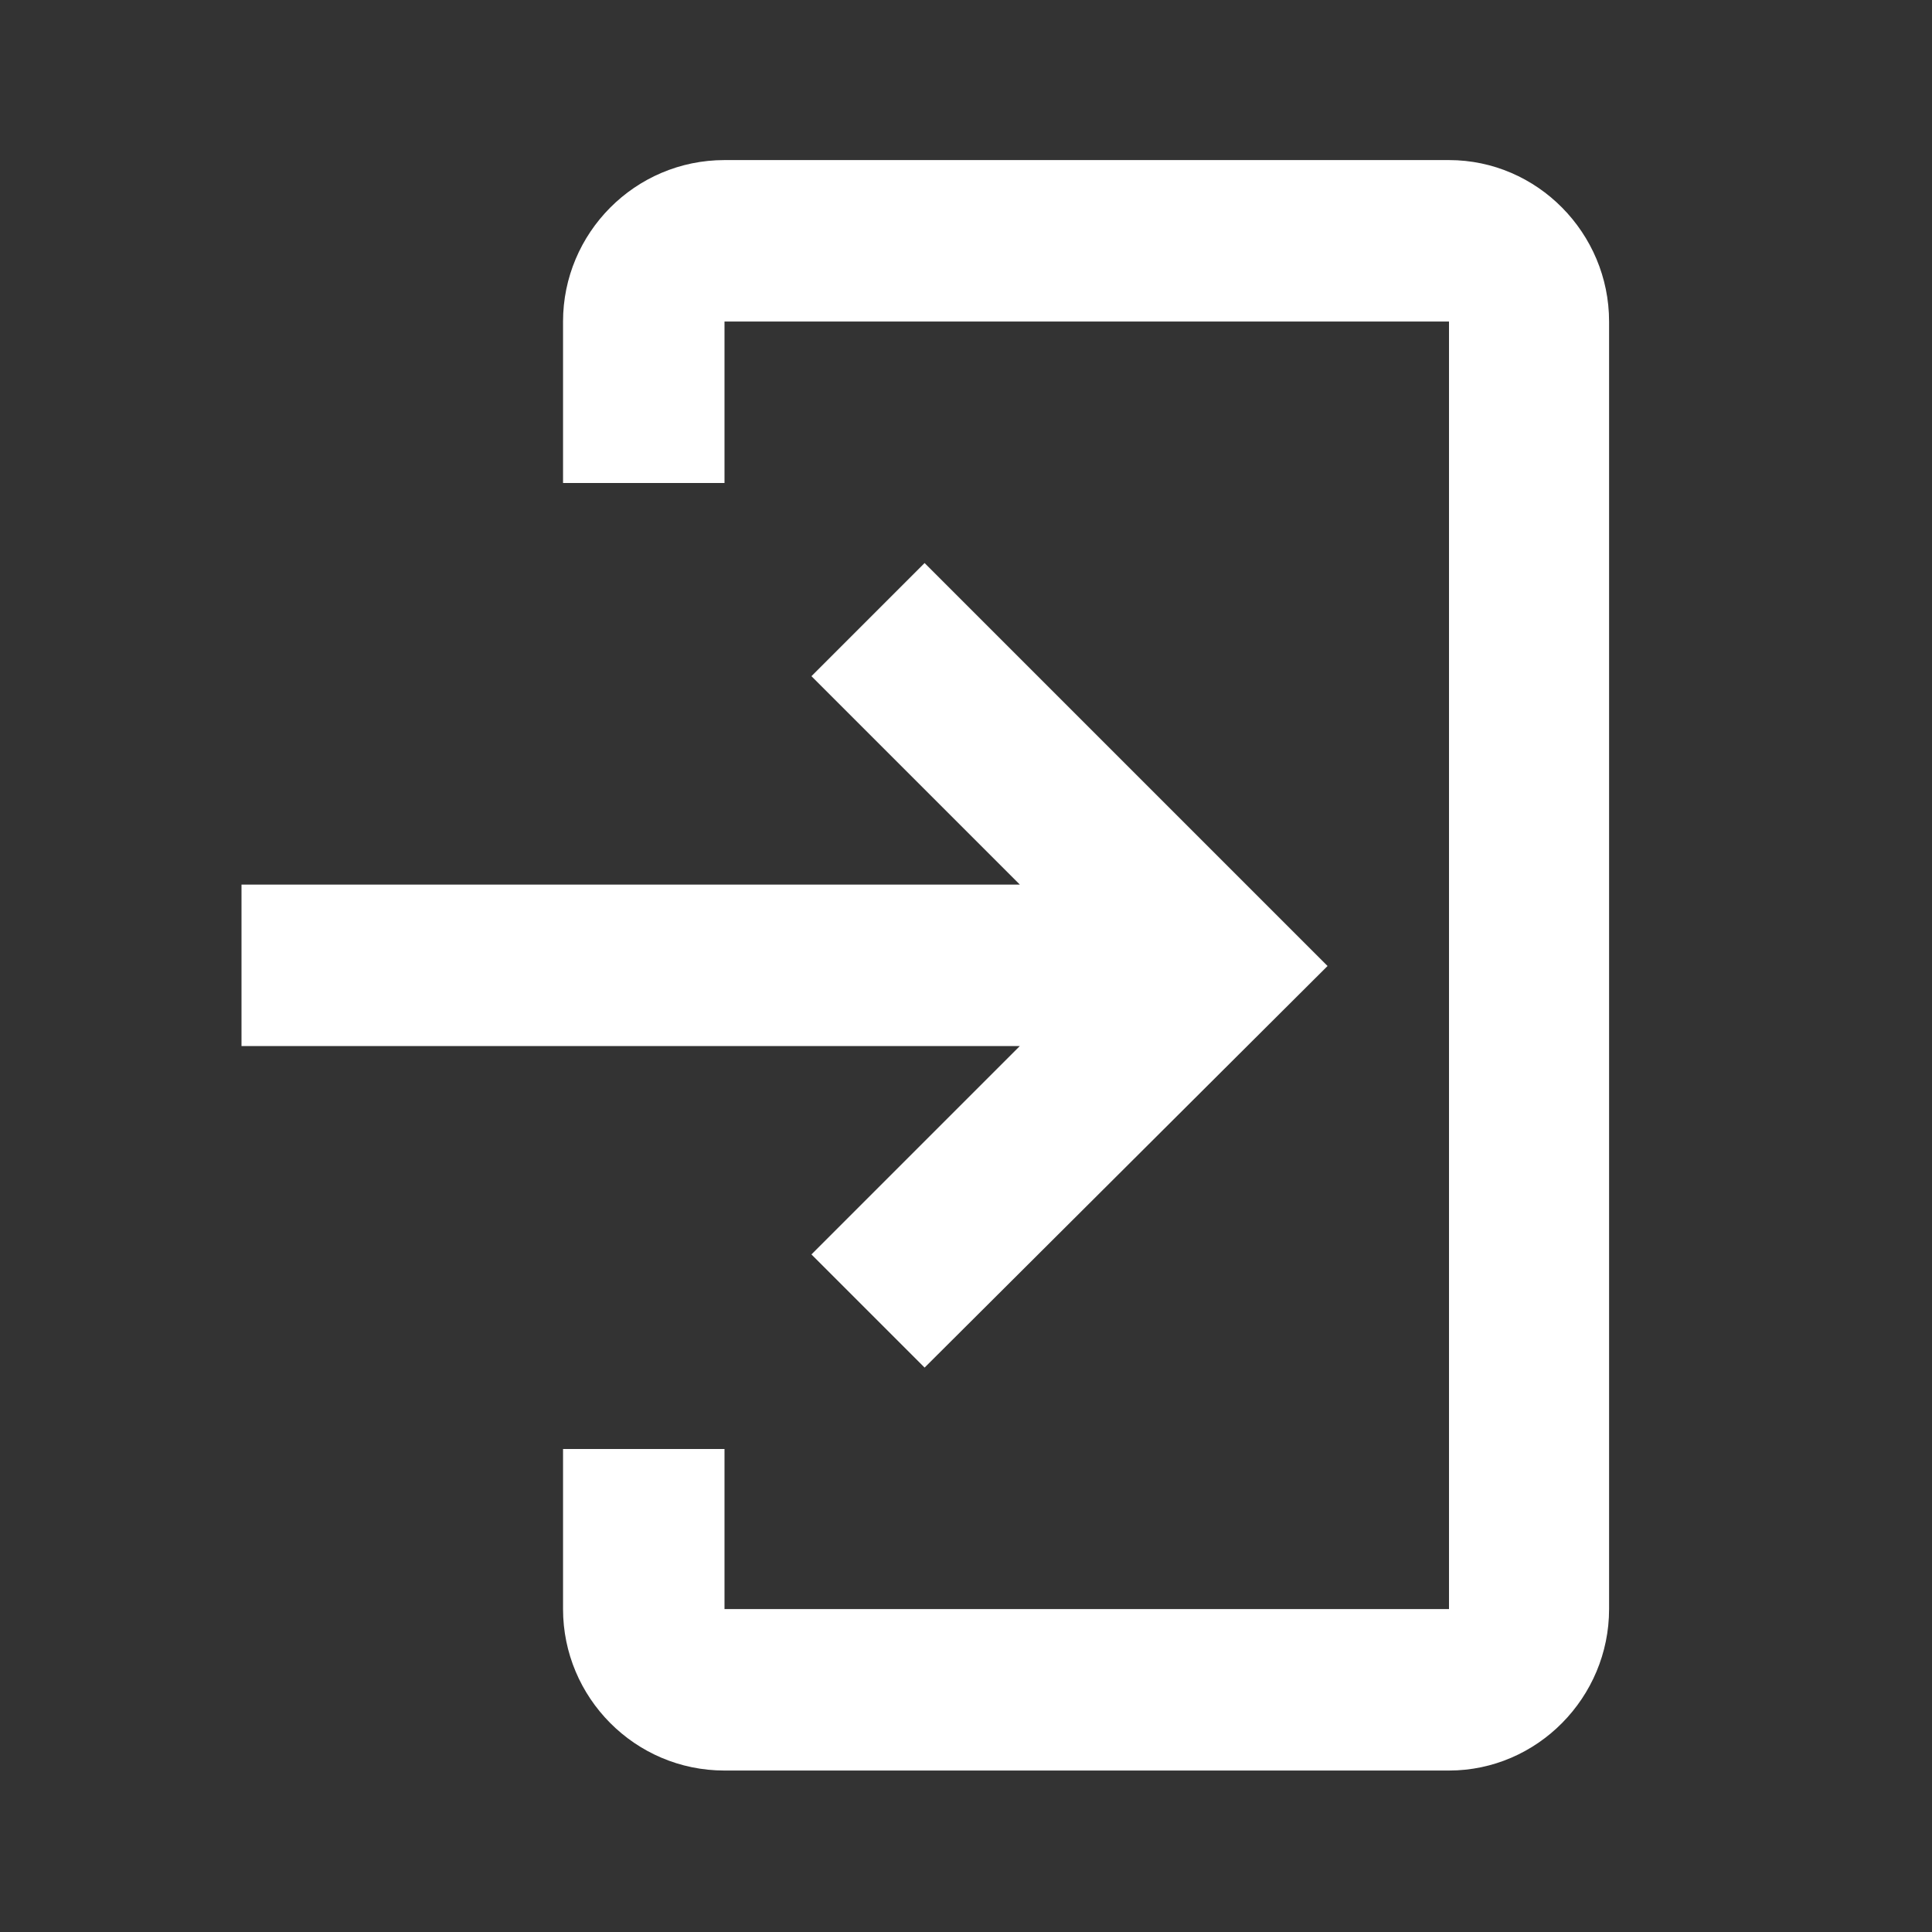 <svg width="14" height="14" viewBox="0 0 14 14" fill="none" xmlns="http://www.w3.org/2000/svg" xmlns:xlink="http://www.w3.org/1999/xlink">
	<rect x="0" y="0" width="14" height="14" fill="#333333" stroke="none"/>
	<desc>
			Created with Pixso.
	</desc>
	<defs>
		<clipPath id="clip1_222">
			<rect width="14" height="14" fill="white" fill-opacity="0"/>
		</clipPath>
	</defs>
	<rect width="14" height="14" fill="#FFFFFF" fill-opacity="0"/>
	<g clip-path="url(#clip1_222)">
		<path d="M5.25 1.16L10.5 1.16C11.14 1.16 11.66 1.69 11.66 2.33L11.66 11.66C11.66 12.3 11.14 12.83 10.5 12.83L5.25 12.83C4.6 12.83 4.08 12.3 4.08 11.66L4.08 10.5L5.25 10.5L5.25 11.66L10.5 11.66L10.5 2.33L5.25 2.33L5.25 3.5L4.08 3.5L4.08 2.33C4.08 1.69 4.6 1.16 5.25 1.16Z" fill="#FFFFFF" fill-opacity="1" fill-rule="nonzero"/>
		<path d="M5.88 9.09L6.7 9.91L9.62 7L6.7 4.08L5.88 4.9L7.39 6.41L1.75 6.41L1.75 7.58L7.39 7.58L5.88 9.09Z" fill="#FFFFFF" fill-opacity="1" fill-rule="nonzero"/>
	</g>
</svg>
